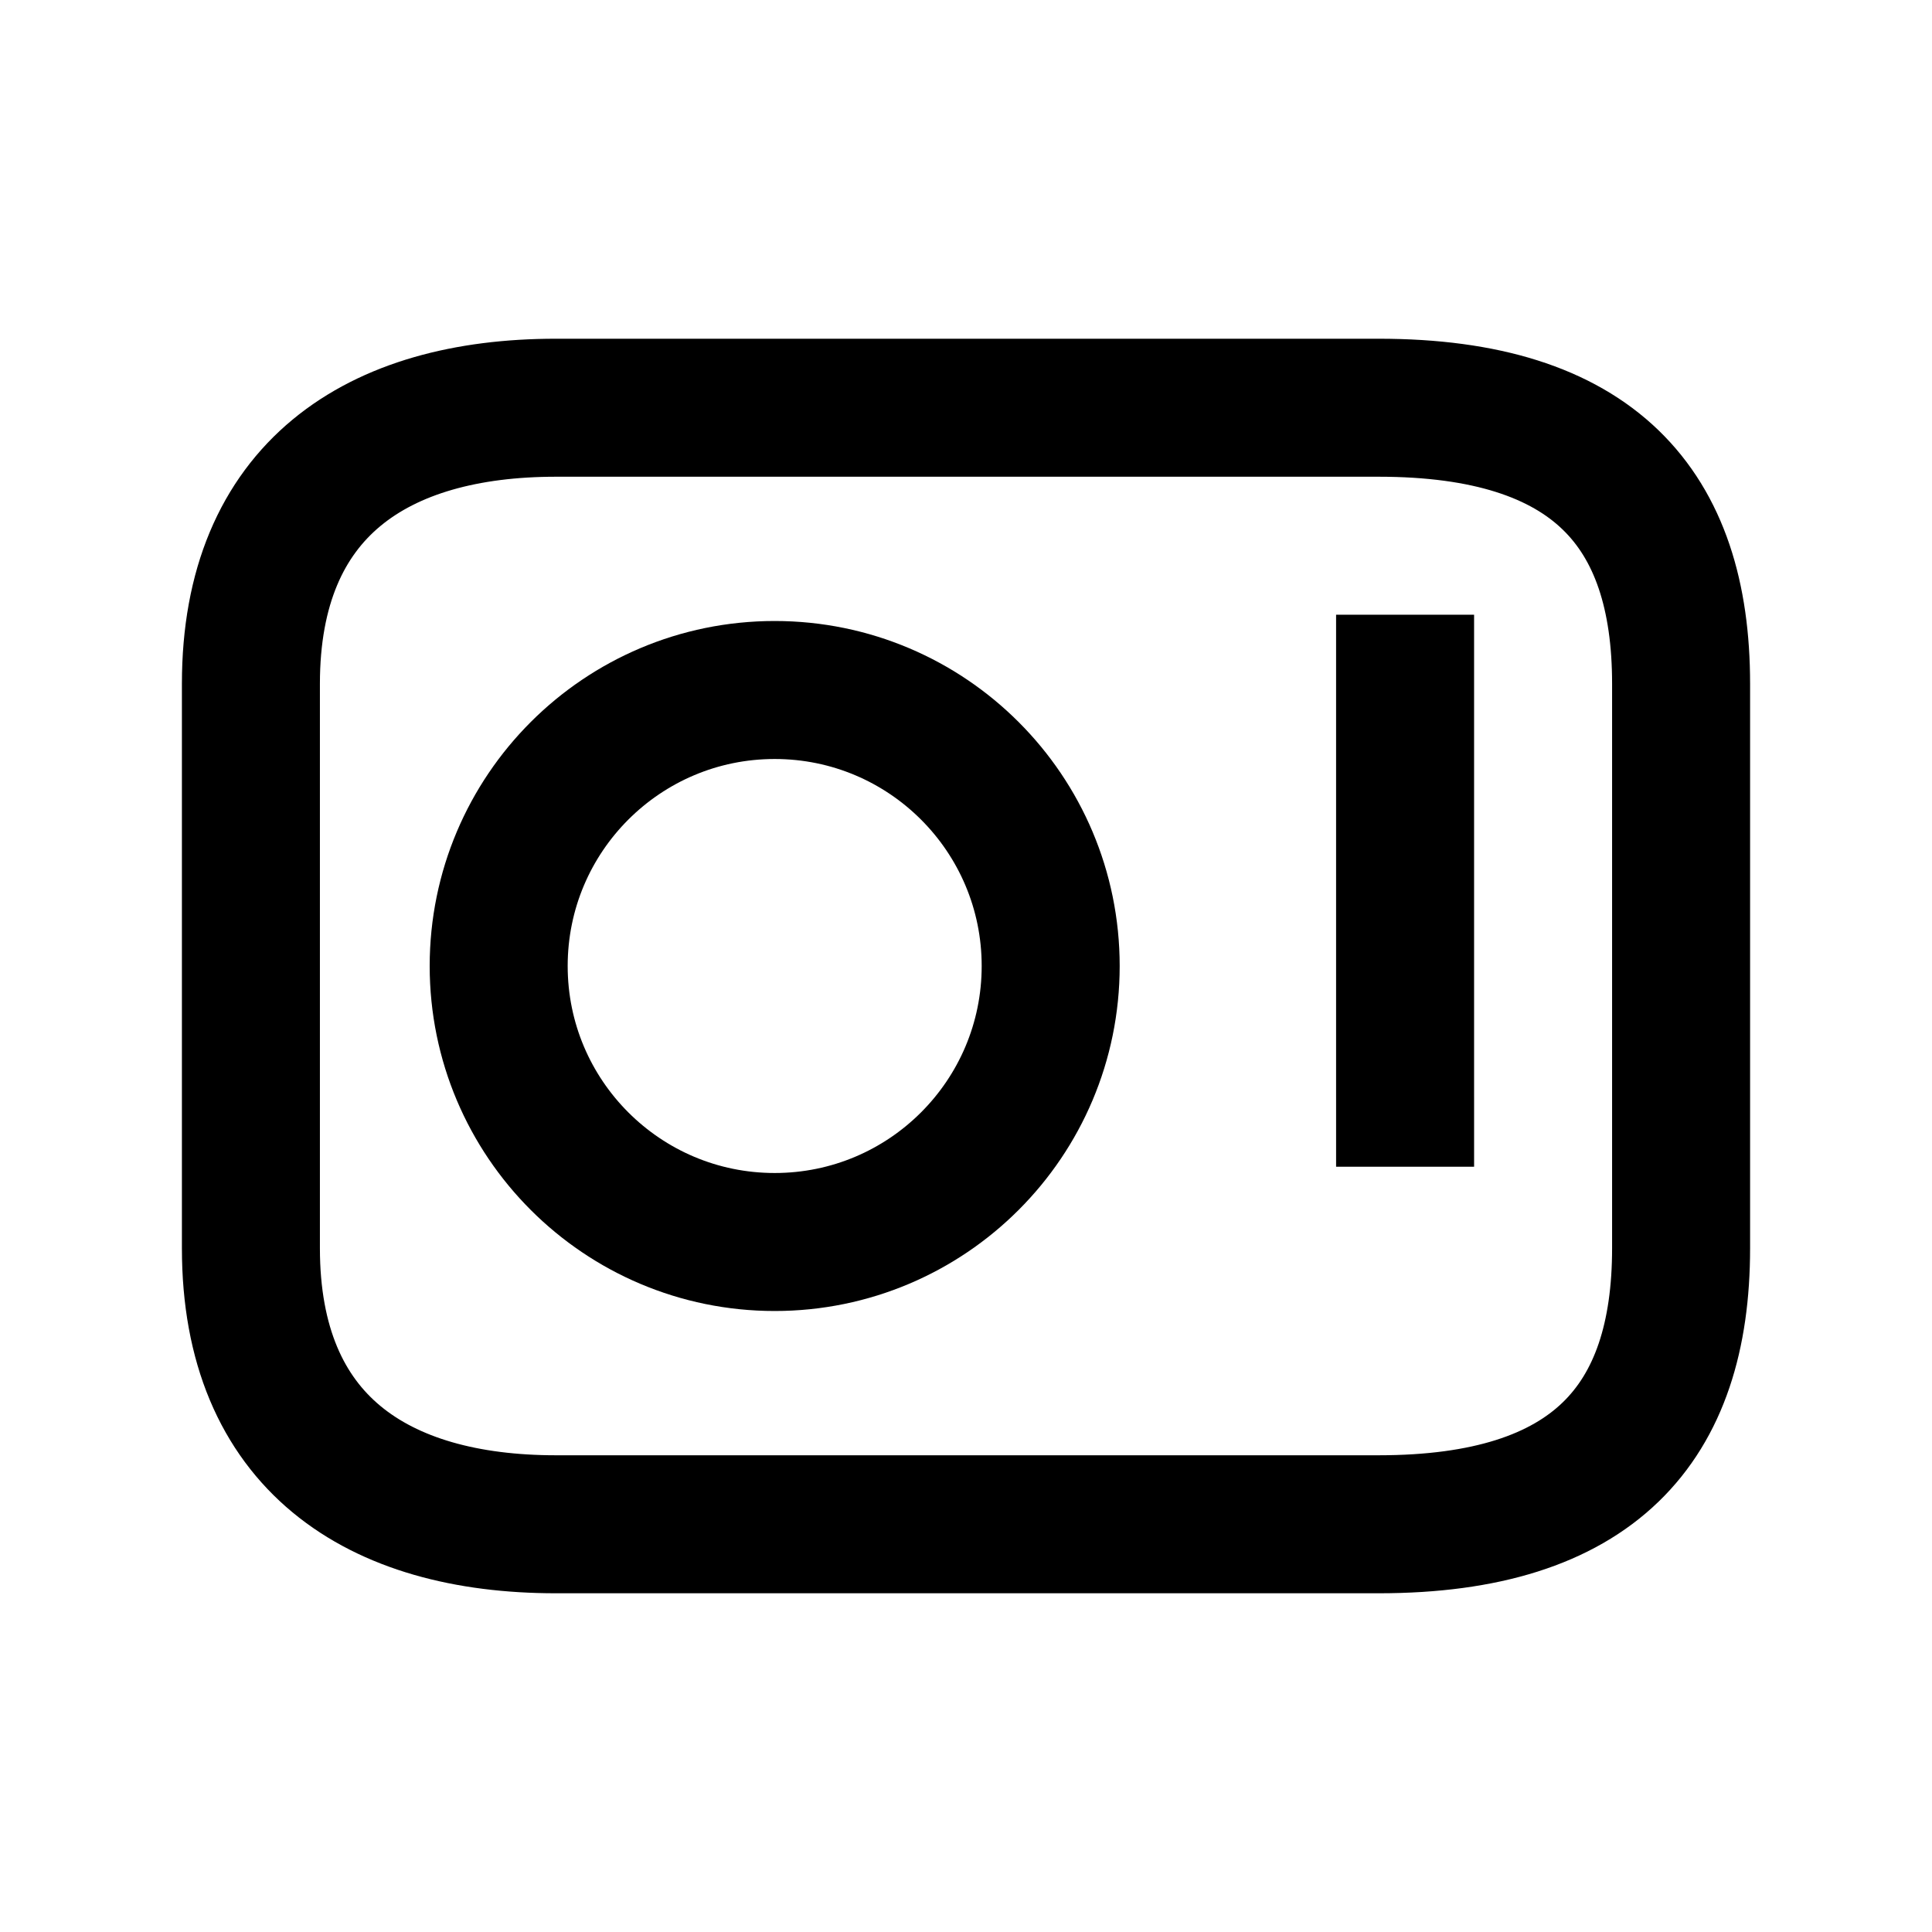 <svg xmlns="http://www.w3.org/2000/svg" xmlns:xlink="http://www.w3.org/1999/xlink" width="308" height="308" viewBox="0 0 308 308" fill="none"><defs><rect id="path_0" x="0" y="0" width="308" height="308" /></defs><g opacity="1" transform="translate(0 0)  rotate(0 154 154)"><mask id="bg-mask-0" fill="white"><use xlink:href="#path_0"></use></mask><g mask="url(#bg-mask-0)" ><path  id="并集" style="stroke:#000000; stroke-width:22; stroke-opacity:1; stroke-dasharray:0 0" transform="translate(40 65)  rotate(0 114 89)" d="M0,134C0,165 20.18,178 48.63,178L179.78,178C214.08,178 228,162 228,134L228,59L228,44C228,16 214.08,0 179.78,0L48.63,0C20.18,0 0,13 0,44L0,59L0,134Z " /><path id="路径 1"  style="fill:#000000" transform="translate(224 109)  rotate(0 0.5 33)" opacity="1" d="M11 -11L11 -0L0 0L11 0L11 66L11.001 66L11.001 77L-10.999 77L-10.999 66L0.001 66L-11 66L-11 0L-11 -11L11 -11Z " /><path  id="路径 1" style="stroke:#000000; stroke-width:22; stroke-opacity:1; stroke-dasharray:0 0" transform="translate(224 109)  rotate(0 0.5 33)" d="" /><path  id="圆形 1" style="stroke:#000000; stroke-width:22; stroke-opacity:1; stroke-dasharray:0 0" transform="translate(79.5 110)  rotate(0 44 44)" d="M44,0C19.7,0 0,19.7 0,44C0,68.3 19.7,88 44,88C68.3,88 88,68.3 88,44C88,19.7 68.3,0 44,0Z " /></g></g></svg>